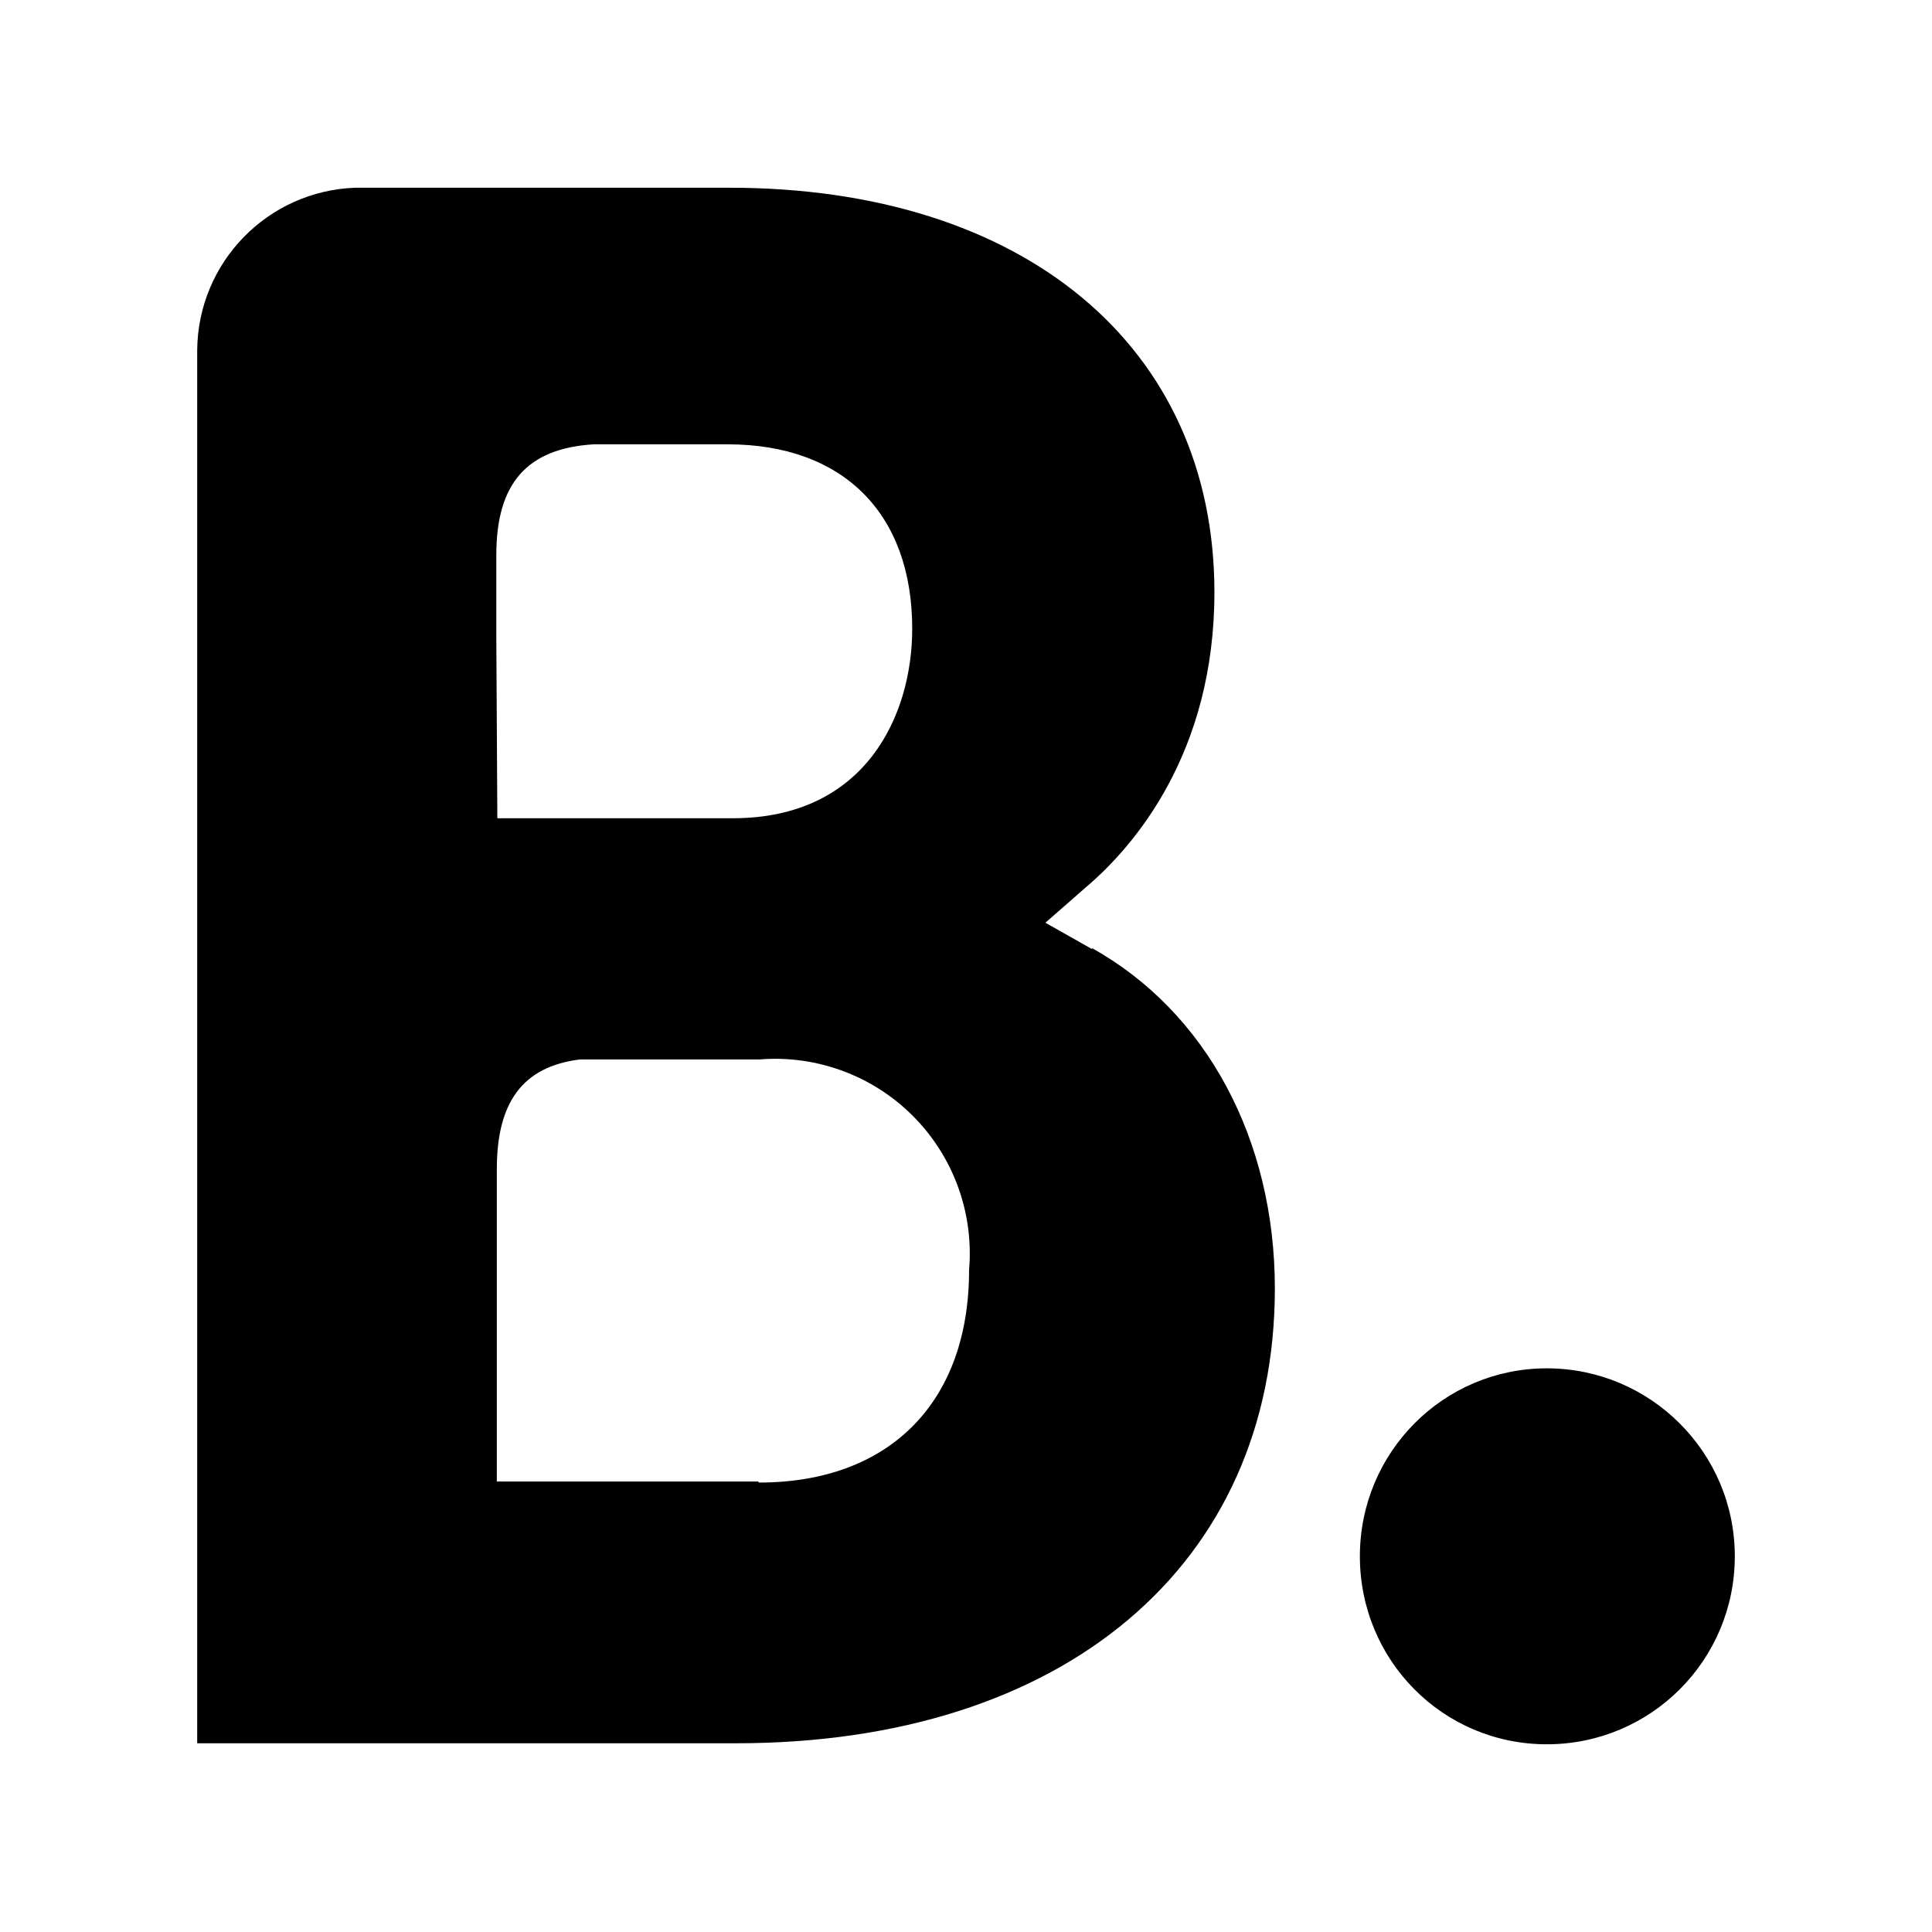 <svg fill="none" xmlns="http://www.w3.org/2000/svg" viewBox="0 0 192 192"><path d="M75.334 147.232H49.374v-31.05c0-6.617 2.545-10.18 8.246-10.893h17.816c5.675-.47 11.269 1.585 15.291 5.616 4.022 4.032 6.063 9.631 5.579 15.305 0 13.234-7.992 21.124-20.869 21.124ZM49.323 63.296v-8.144c0-7.126 3.054-10.588 9.671-10.995h13.336c11.402 0 18.325 6.821 18.325 18.325 0 8.653-4.683 18.834-17.816 18.834H49.425Zm59.25 31.05-4.683-2.647 4.072-3.563c4.785-4.072 12.725-13.336 12.725-29.268 0-24.433-18.935-40.212-48.203-40.212h-37.158c-8.718.299-15.652 7.413-15.729 16.136v138.452h53.548c32.577 0 53.549-17.714 53.549-45.201 0-14.761-6.77-27.486-18.223-33.849M135.143 154.664c0-10.333 8.297-18.681 18.579-18.681s18.681 8.348 18.681 18.681-8.348 18.681-18.681 18.681-18.579-8.348-18.579-18.681" fill="#000"/></svg>